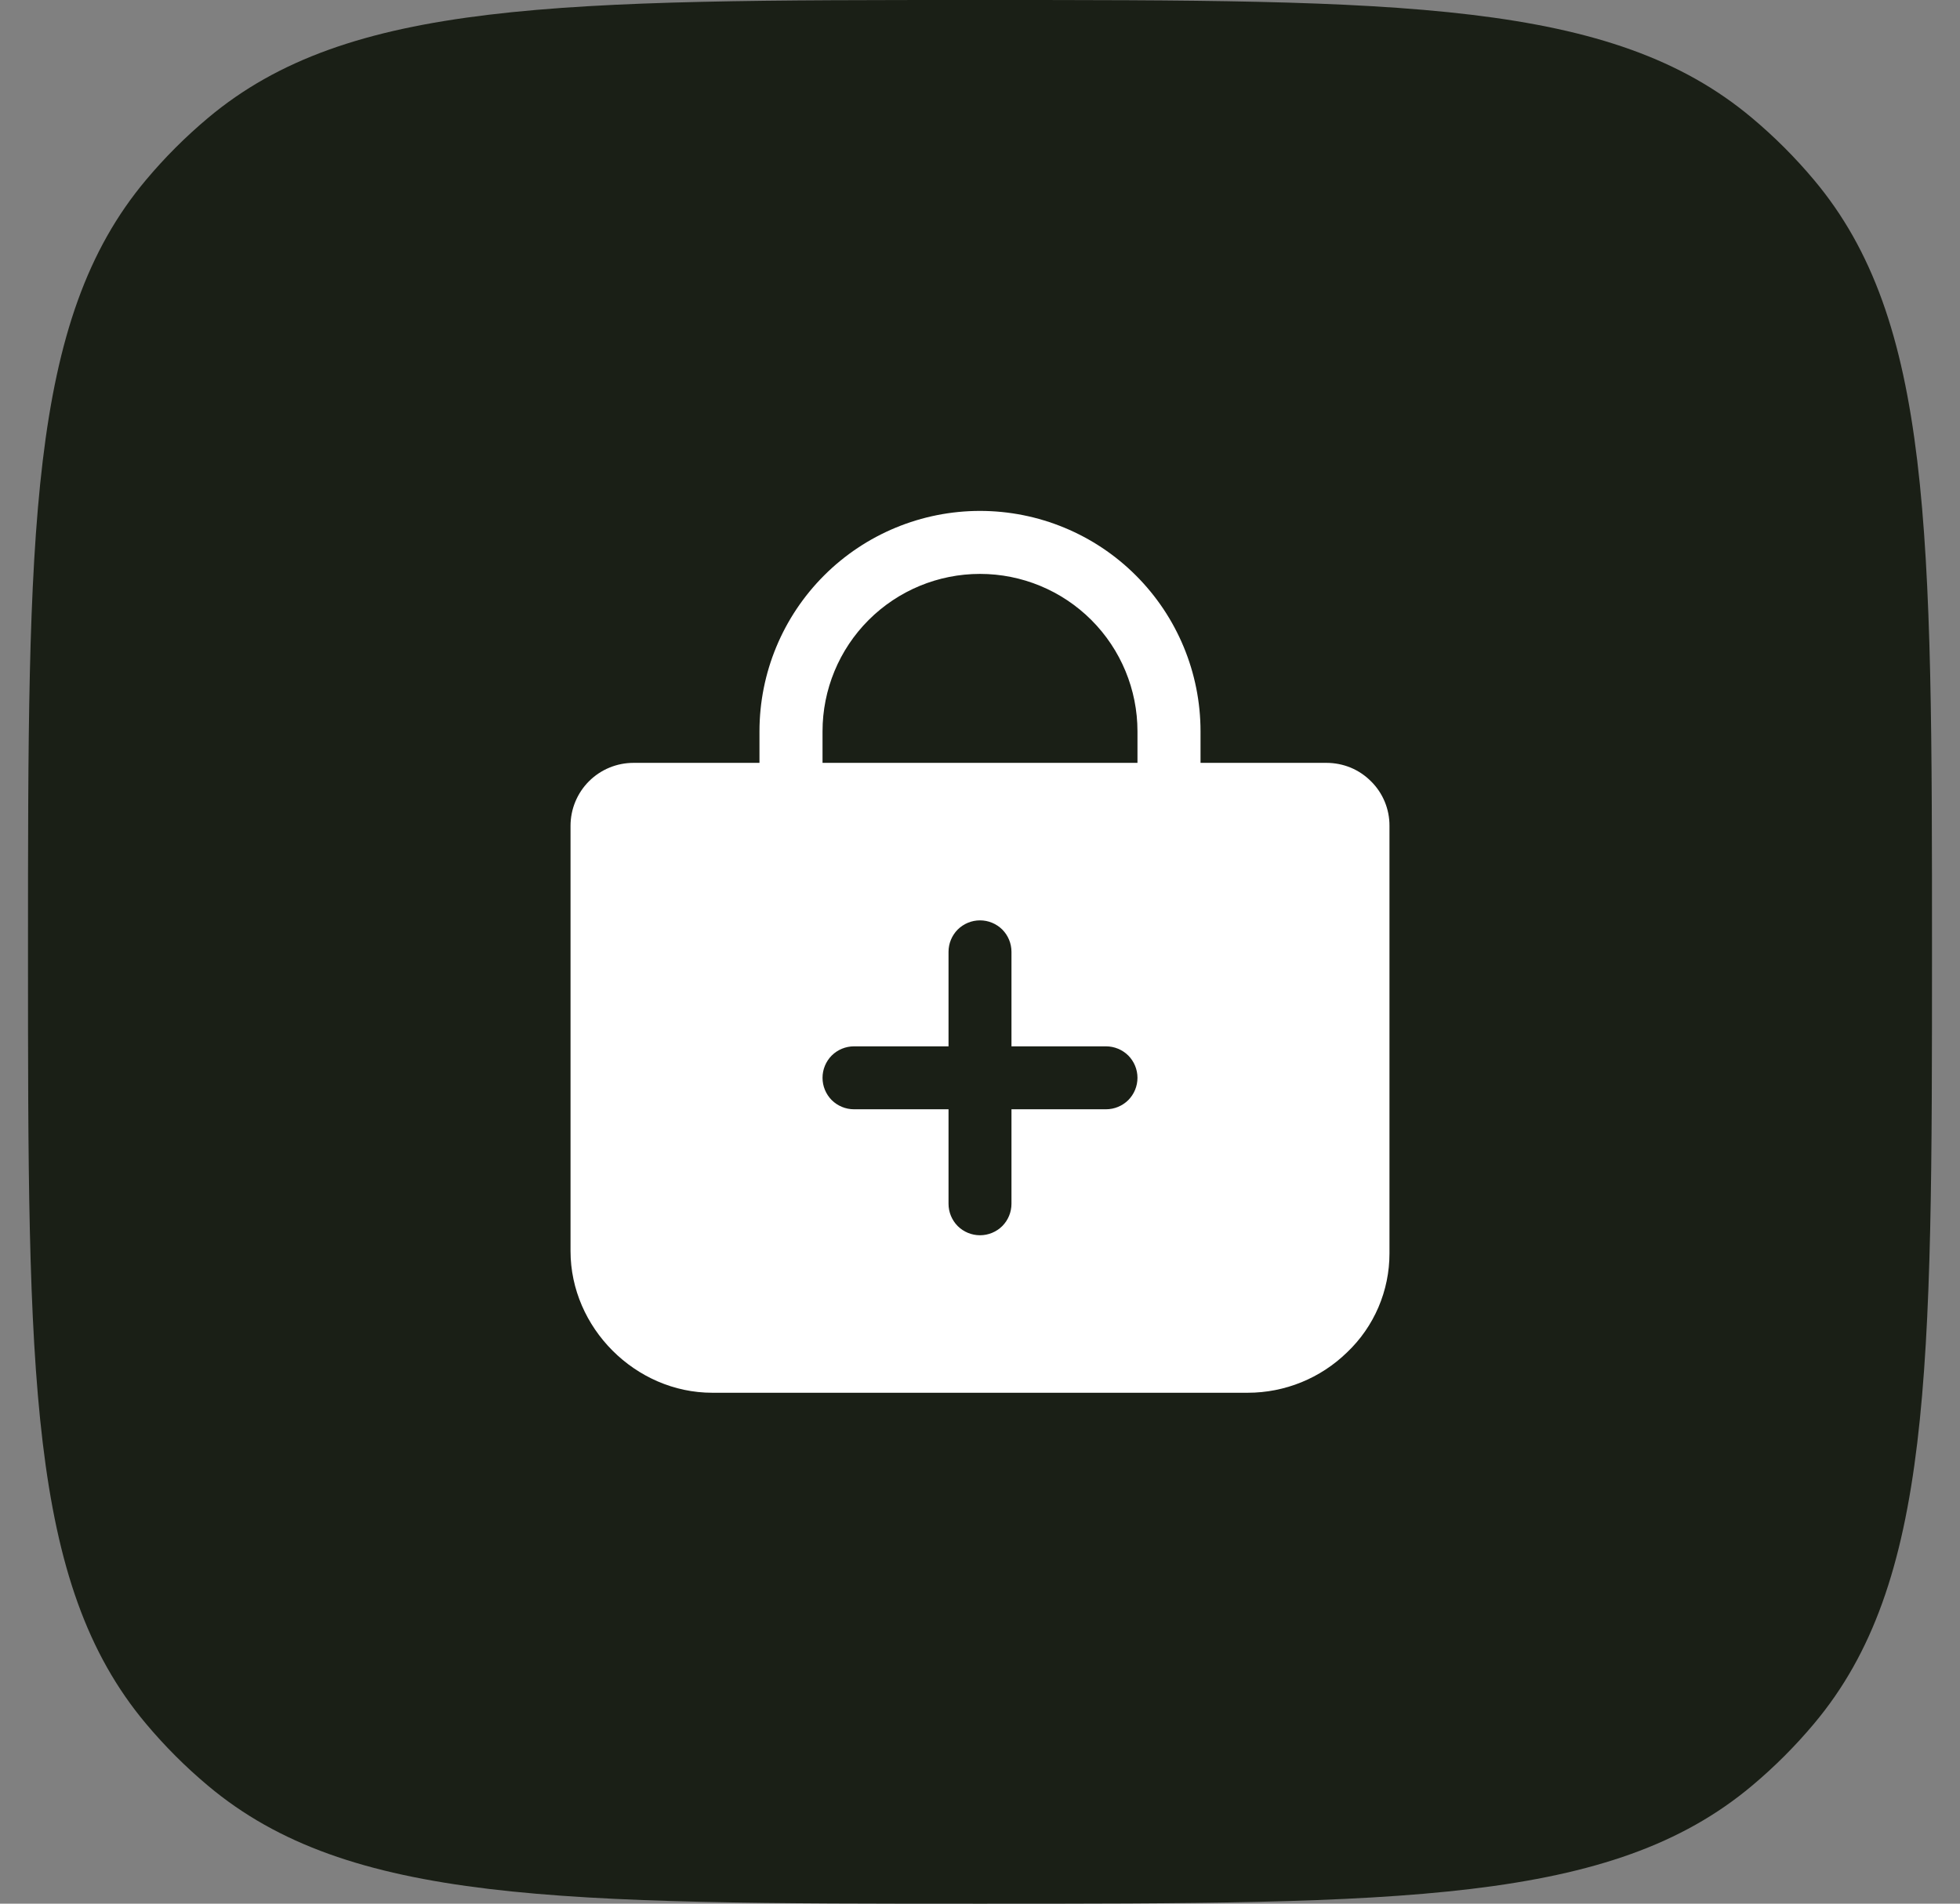 <svg width="35" height="34" viewBox="0 0 35 34" fill="none" xmlns="http://www.w3.org/2000/svg">
<rect x="0" y="0" width="35" height="34" fill="#808080" stroke="none"/>
<path d="M0.5 17C0.5 9.483 0.5 5.724 2.606 3.215C2.942 2.814 3.314 2.442 3.715 2.106C6.224 0 9.983 0 17.5 0C25.017 0 28.776 0 31.285 2.106C31.686 2.442 32.058 2.814 32.394 3.215C34.5 5.724 34.5 9.483 34.5 17C34.5 24.517 34.5 28.276 32.394 30.785C32.058 31.186 31.686 31.558 31.285 31.894C28.776 34 25.017 34 17.5 34C9.983 34 6.224 34 3.715 31.894C3.314 31.558 2.942 31.186 2.606 30.785C0.5 28.276 0.5 24.517 0.5 17Z" fill="#1A1F16"/>
<path d="M24.484 13.956C24.38 13.851 24.256 13.767 24.119 13.71C23.982 13.654 23.836 13.625 23.688 13.625H21.438V13.062C21.438 12.018 21.023 11.017 20.284 10.278C19.546 9.54 18.544 9.125 17.5 9.125C16.456 9.125 15.454 9.54 14.716 10.278C13.977 11.017 13.562 12.018 13.562 13.062V13.625H11.312C11.014 13.625 10.728 13.743 10.517 13.954C10.306 14.165 10.188 14.452 10.188 14.75V22.344C10.188 23.715 11.348 24.875 12.719 24.875H22.281C22.945 24.875 23.581 24.616 24.056 24.152C24.295 23.925 24.485 23.651 24.615 23.348C24.745 23.044 24.812 22.718 24.812 22.388V14.75C24.813 14.602 24.784 14.456 24.728 14.32C24.672 14.184 24.589 14.06 24.484 13.956ZM19.75 19.812H18.062V21.5C18.062 21.649 18.003 21.792 17.898 21.898C17.792 22.003 17.649 22.062 17.5 22.062C17.351 22.062 17.208 22.003 17.102 21.898C16.997 21.792 16.938 21.649 16.938 21.5V19.812H15.25C15.101 19.812 14.958 19.753 14.852 19.648C14.747 19.542 14.688 19.399 14.688 19.25C14.688 19.101 14.747 18.958 14.852 18.852C14.958 18.747 15.101 18.688 15.25 18.688H16.938V17C16.938 16.851 16.997 16.708 17.102 16.602C17.208 16.497 17.351 16.438 17.5 16.438C17.649 16.438 17.792 16.497 17.898 16.602C18.003 16.708 18.062 16.851 18.062 17V18.688H19.75C19.899 18.688 20.042 18.747 20.148 18.852C20.253 18.958 20.312 19.101 20.312 19.25C20.312 19.399 20.253 19.542 20.148 19.648C20.042 19.753 19.899 19.812 19.75 19.812ZM20.312 13.625H14.688V13.062C14.688 12.317 14.984 11.601 15.511 11.074C16.039 10.546 16.754 10.25 17.5 10.25C18.246 10.25 18.961 10.546 19.489 11.074C20.016 11.601 20.312 12.317 20.312 13.062V13.625Z" fill="white"/>
</svg>
